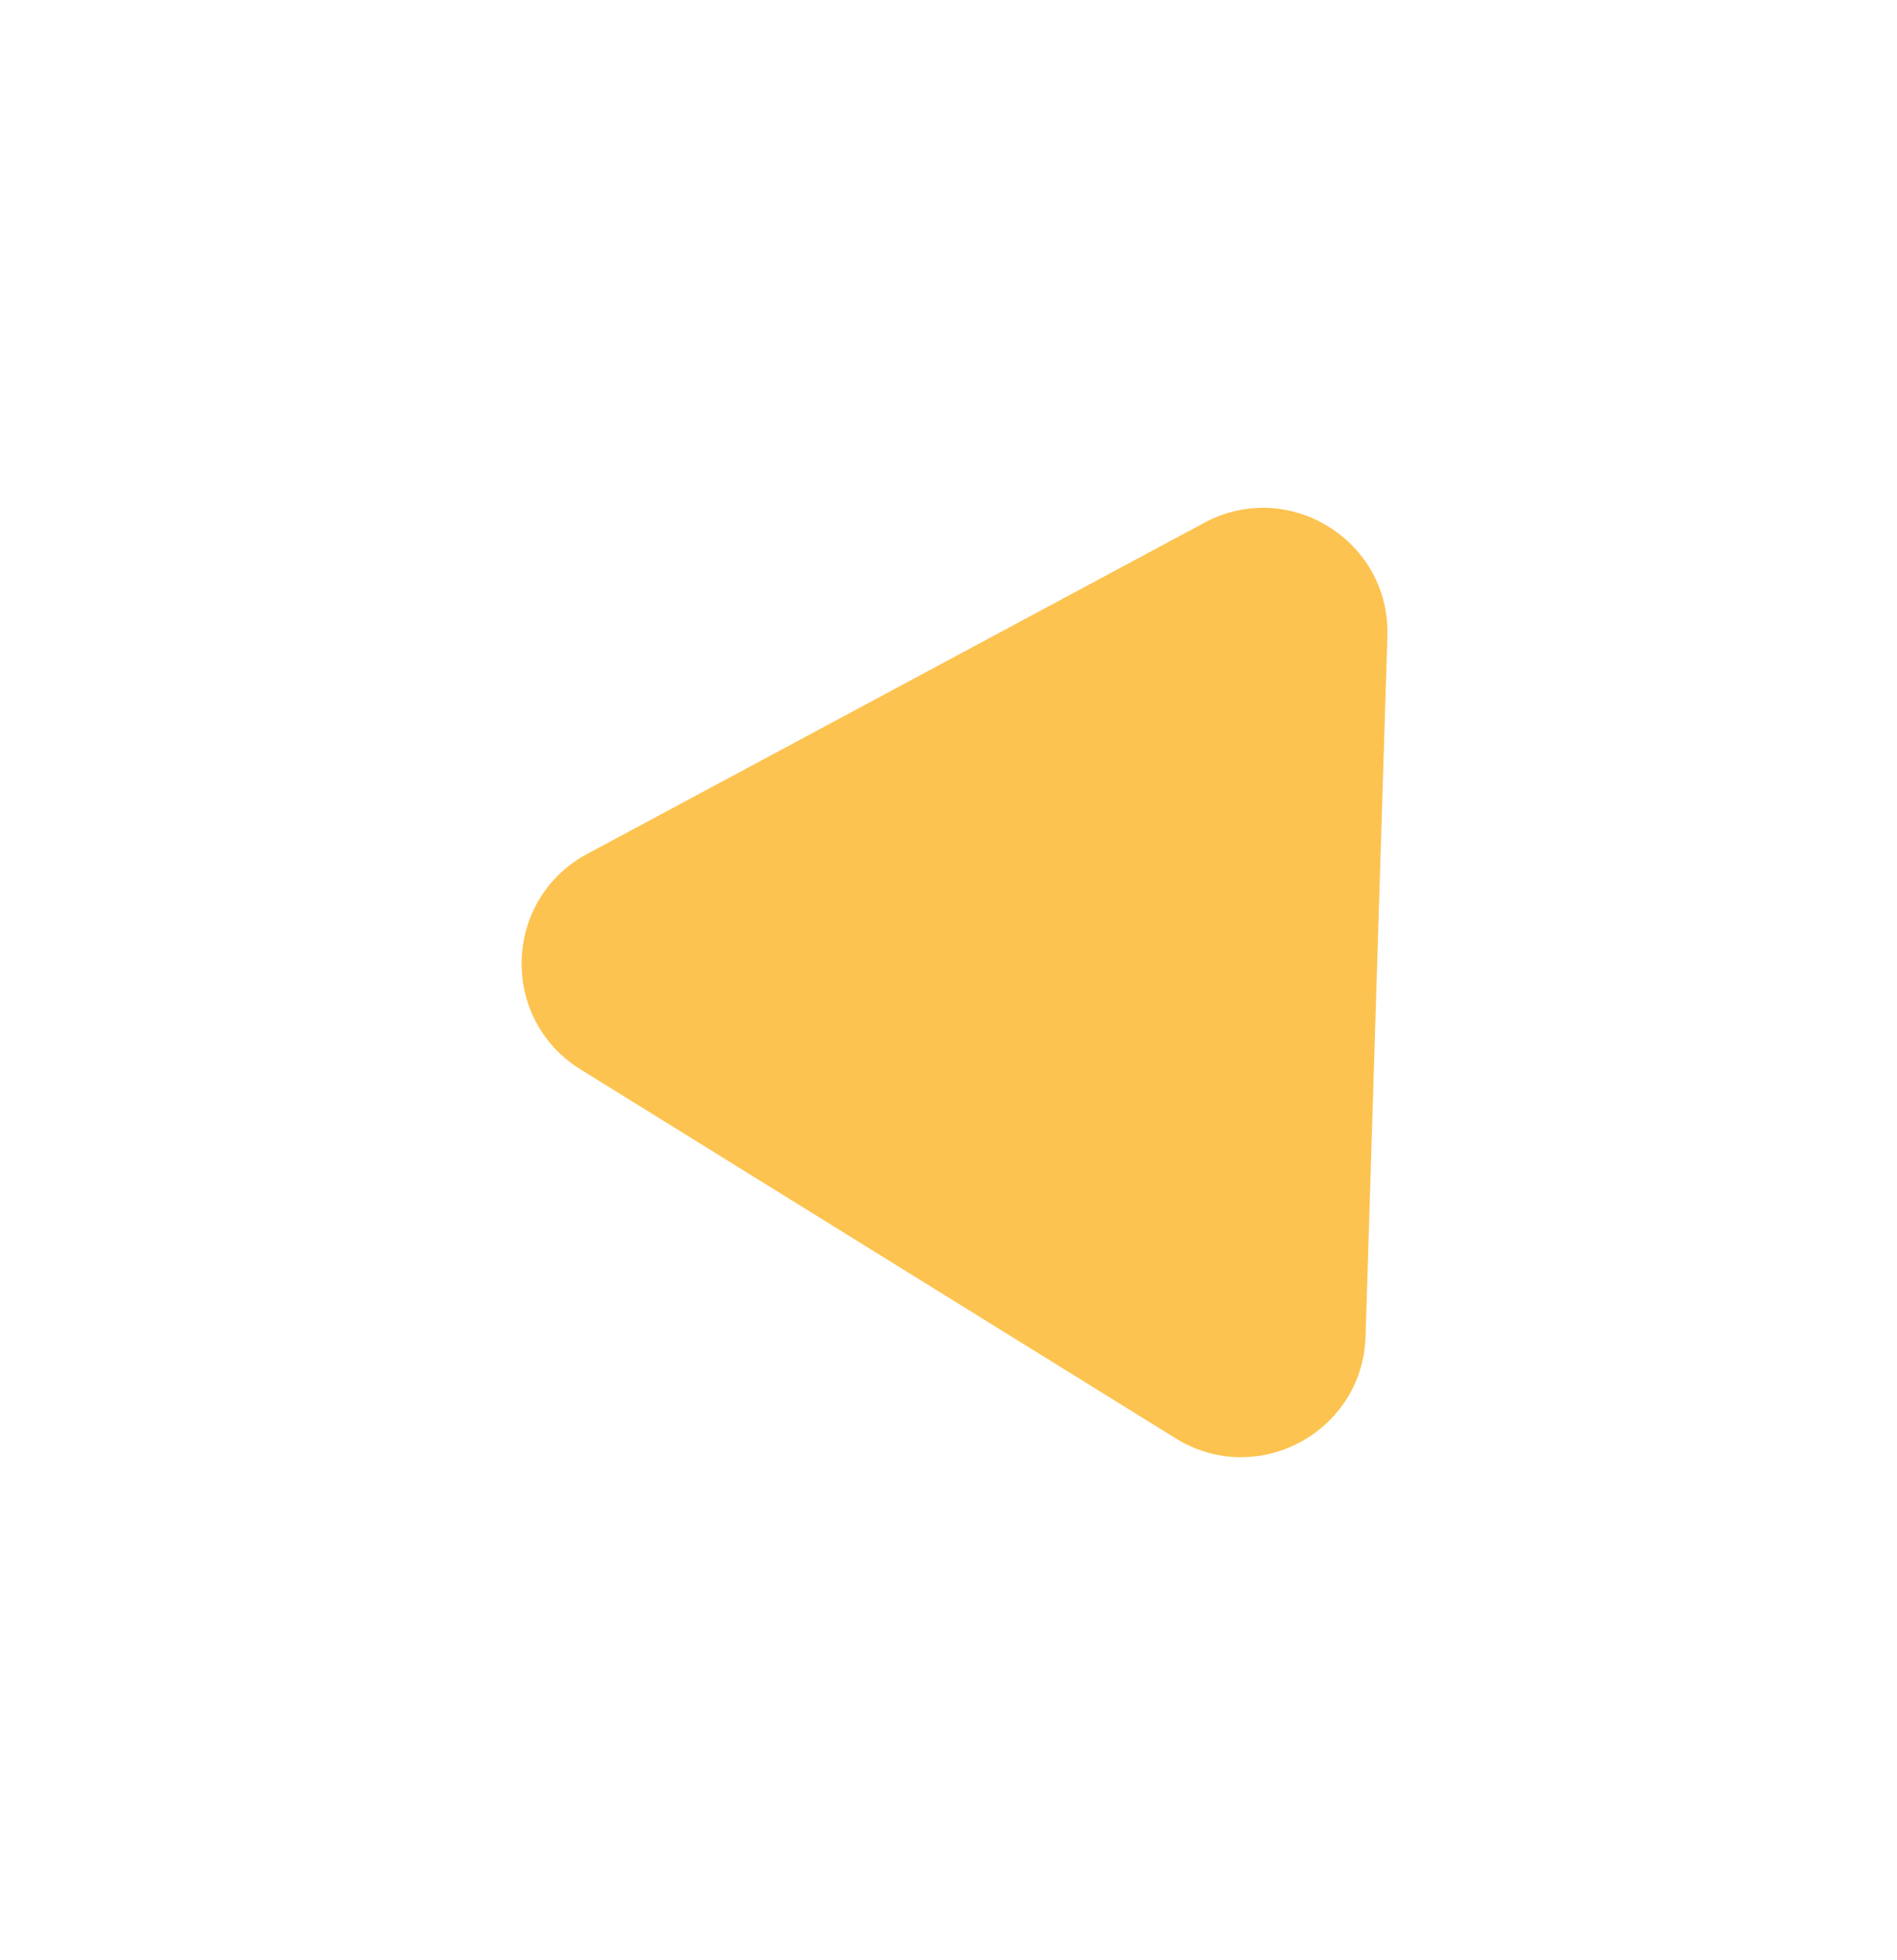 <svg width="61" height="63" viewBox="0 0 61 63" fill="none" xmlns="http://www.w3.org/2000/svg">
<g filter="url(#filter0_d_3656_4281)">
<path d="M38.724 12.804C41.437 11.348 44.709 13.375 44.613 16.453L43.911 38.959C43.815 42.037 40.423 43.856 37.806 42.234L18.666 30.373C16.049 28.751 16.169 24.904 18.882 23.448L38.724 12.804Z" fill="#FDC350"/>
</g>
<defs>
<filter id="filter0_d_3656_4281" x="0.773" y="0.322" width="59.842" height="62.518" filterUnits="userSpaceOnUse" color-interpolation-filters="sRGB">
<feFlood flood-opacity="0" result="BackgroundImageFix"/>
<feColorMatrix in="SourceAlpha" type="matrix" values="0 0 0 0 0 0 0 0 0 0 0 0 0 0 0 0 0 0 127 0" result="hardAlpha"/>
<feOffset dy="4"/>
<feGaussianBlur stdDeviation="8"/>
<feComposite in2="hardAlpha" operator="out"/>
<feColorMatrix type="matrix" values="0 0 0 0 0 0 0 0 0 0 0 0 0 0 0 0 0 0 0.32 0"/>
<feBlend mode="normal" in2="BackgroundImageFix" result="effect1_dropShadow_3656_4281"/>
<feBlend mode="normal" in="SourceGraphic" in2="effect1_dropShadow_3656_4281" result="shape"/>
</filter>
</defs>
</svg>
